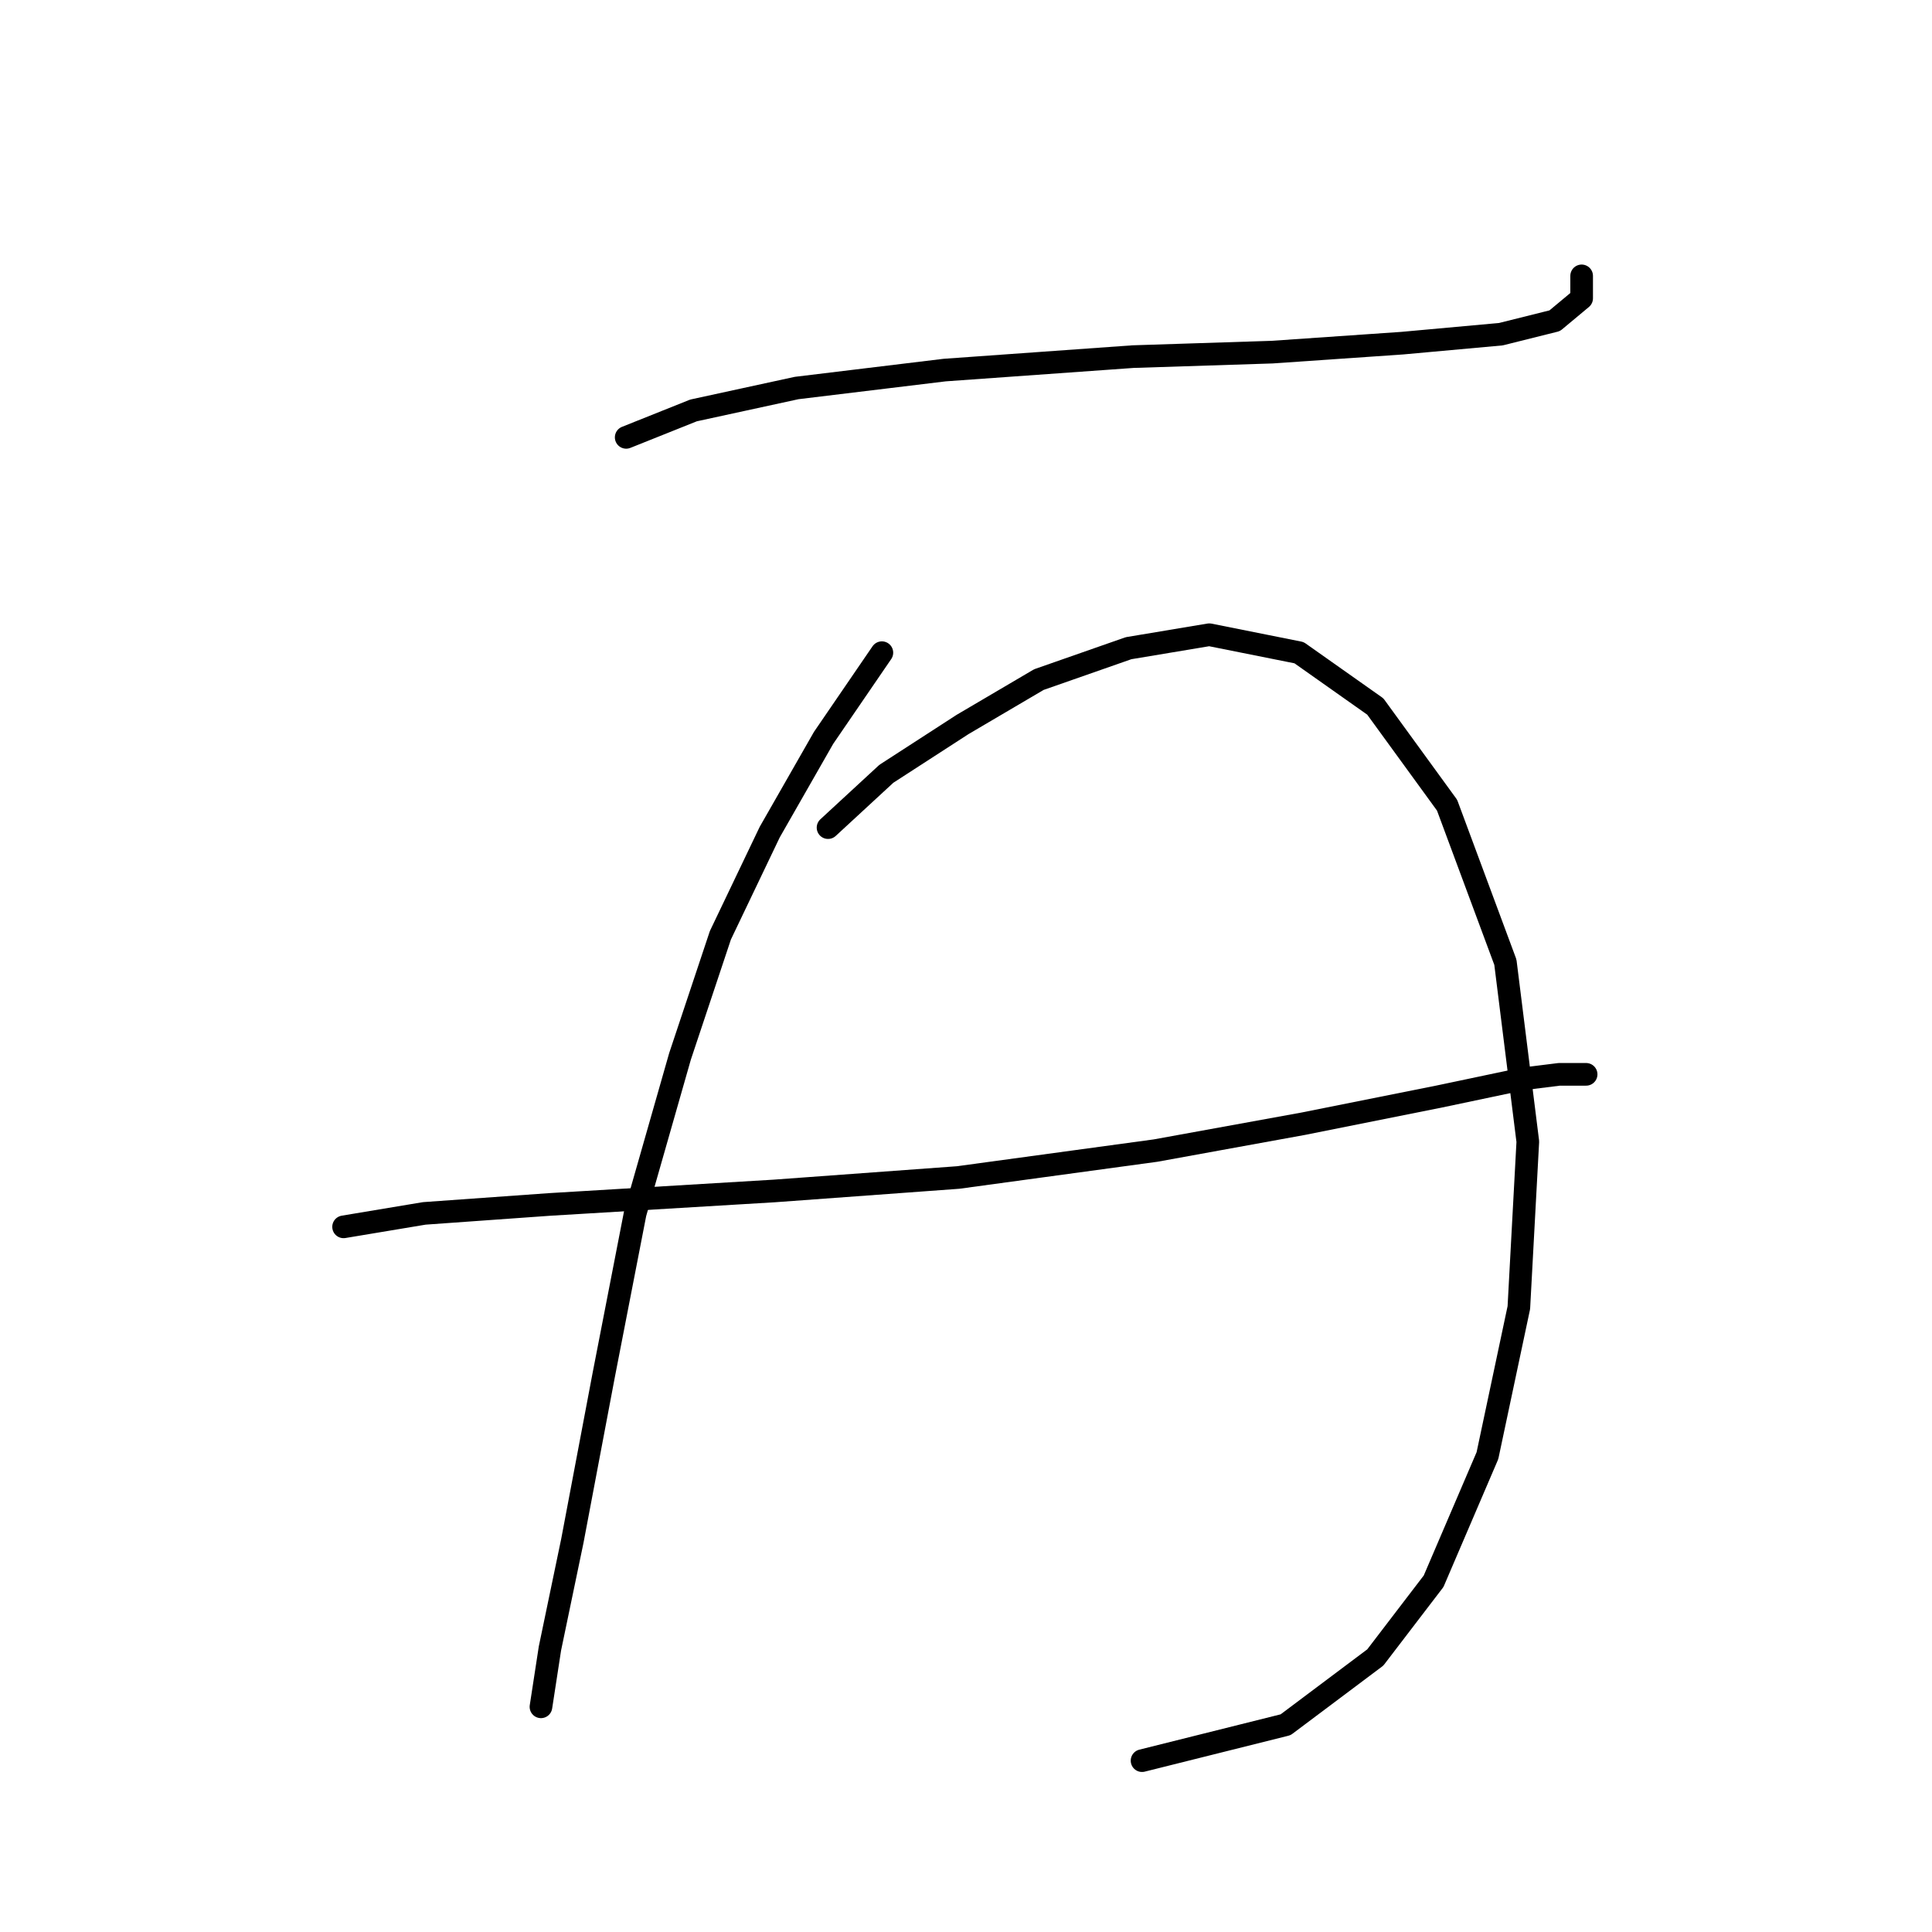 <?xml version="1.0" standalone="no"?>
    <svg width="256" height="256" xmlns="http://www.w3.org/2000/svg" version="1.1">
    <polyline stroke="black" stroke-width="3" stroke-linecap="round" fill="transparent" stroke-linejoin="round" points="82.973 57.953 91.889 54.386 105.559 51.414 125.174 49.037 150.138 47.254 168.564 46.659 185.801 45.471 198.877 44.282 206.01 42.499 209.576 39.527 209.576 36.555 209.576 36.555 " />
        <polyline stroke="black" stroke-width="3" stroke-linecap="round" fill="transparent" stroke-linejoin="round" points="116.853 86.483 109.126 97.776 101.993 110.258 95.455 123.929 90.105 139.977 84.162 160.781 80.001 182.178 75.84 204.17 72.868 218.435 71.68 226.162 71.68 226.162 " />
        <polyline stroke="black" stroke-width="3" stroke-linecap="round" fill="transparent" stroke-linejoin="round" points="109.72 109.664 117.447 102.531 127.551 95.993 137.656 90.049 149.543 85.889 160.242 84.105 172.13 86.483 182.234 93.615 191.745 106.692 199.471 127.495 202.443 151.27 201.255 173.263 197.094 192.877 189.961 209.52 182.234 219.624 170.347 228.54 151.327 233.295 151.327 233.295 " />
        <polyline stroke="black" stroke-width="3" stroke-linecap="round" fill="transparent" stroke-linejoin="round" points="45.527 162.564 56.226 160.781 72.868 159.592 102.587 157.809 126.957 156.025 153.11 152.459 172.724 148.893 190.556 145.327 201.849 142.949 206.604 142.355 210.17 142.355 210.17 142.355 " />
        </svg>